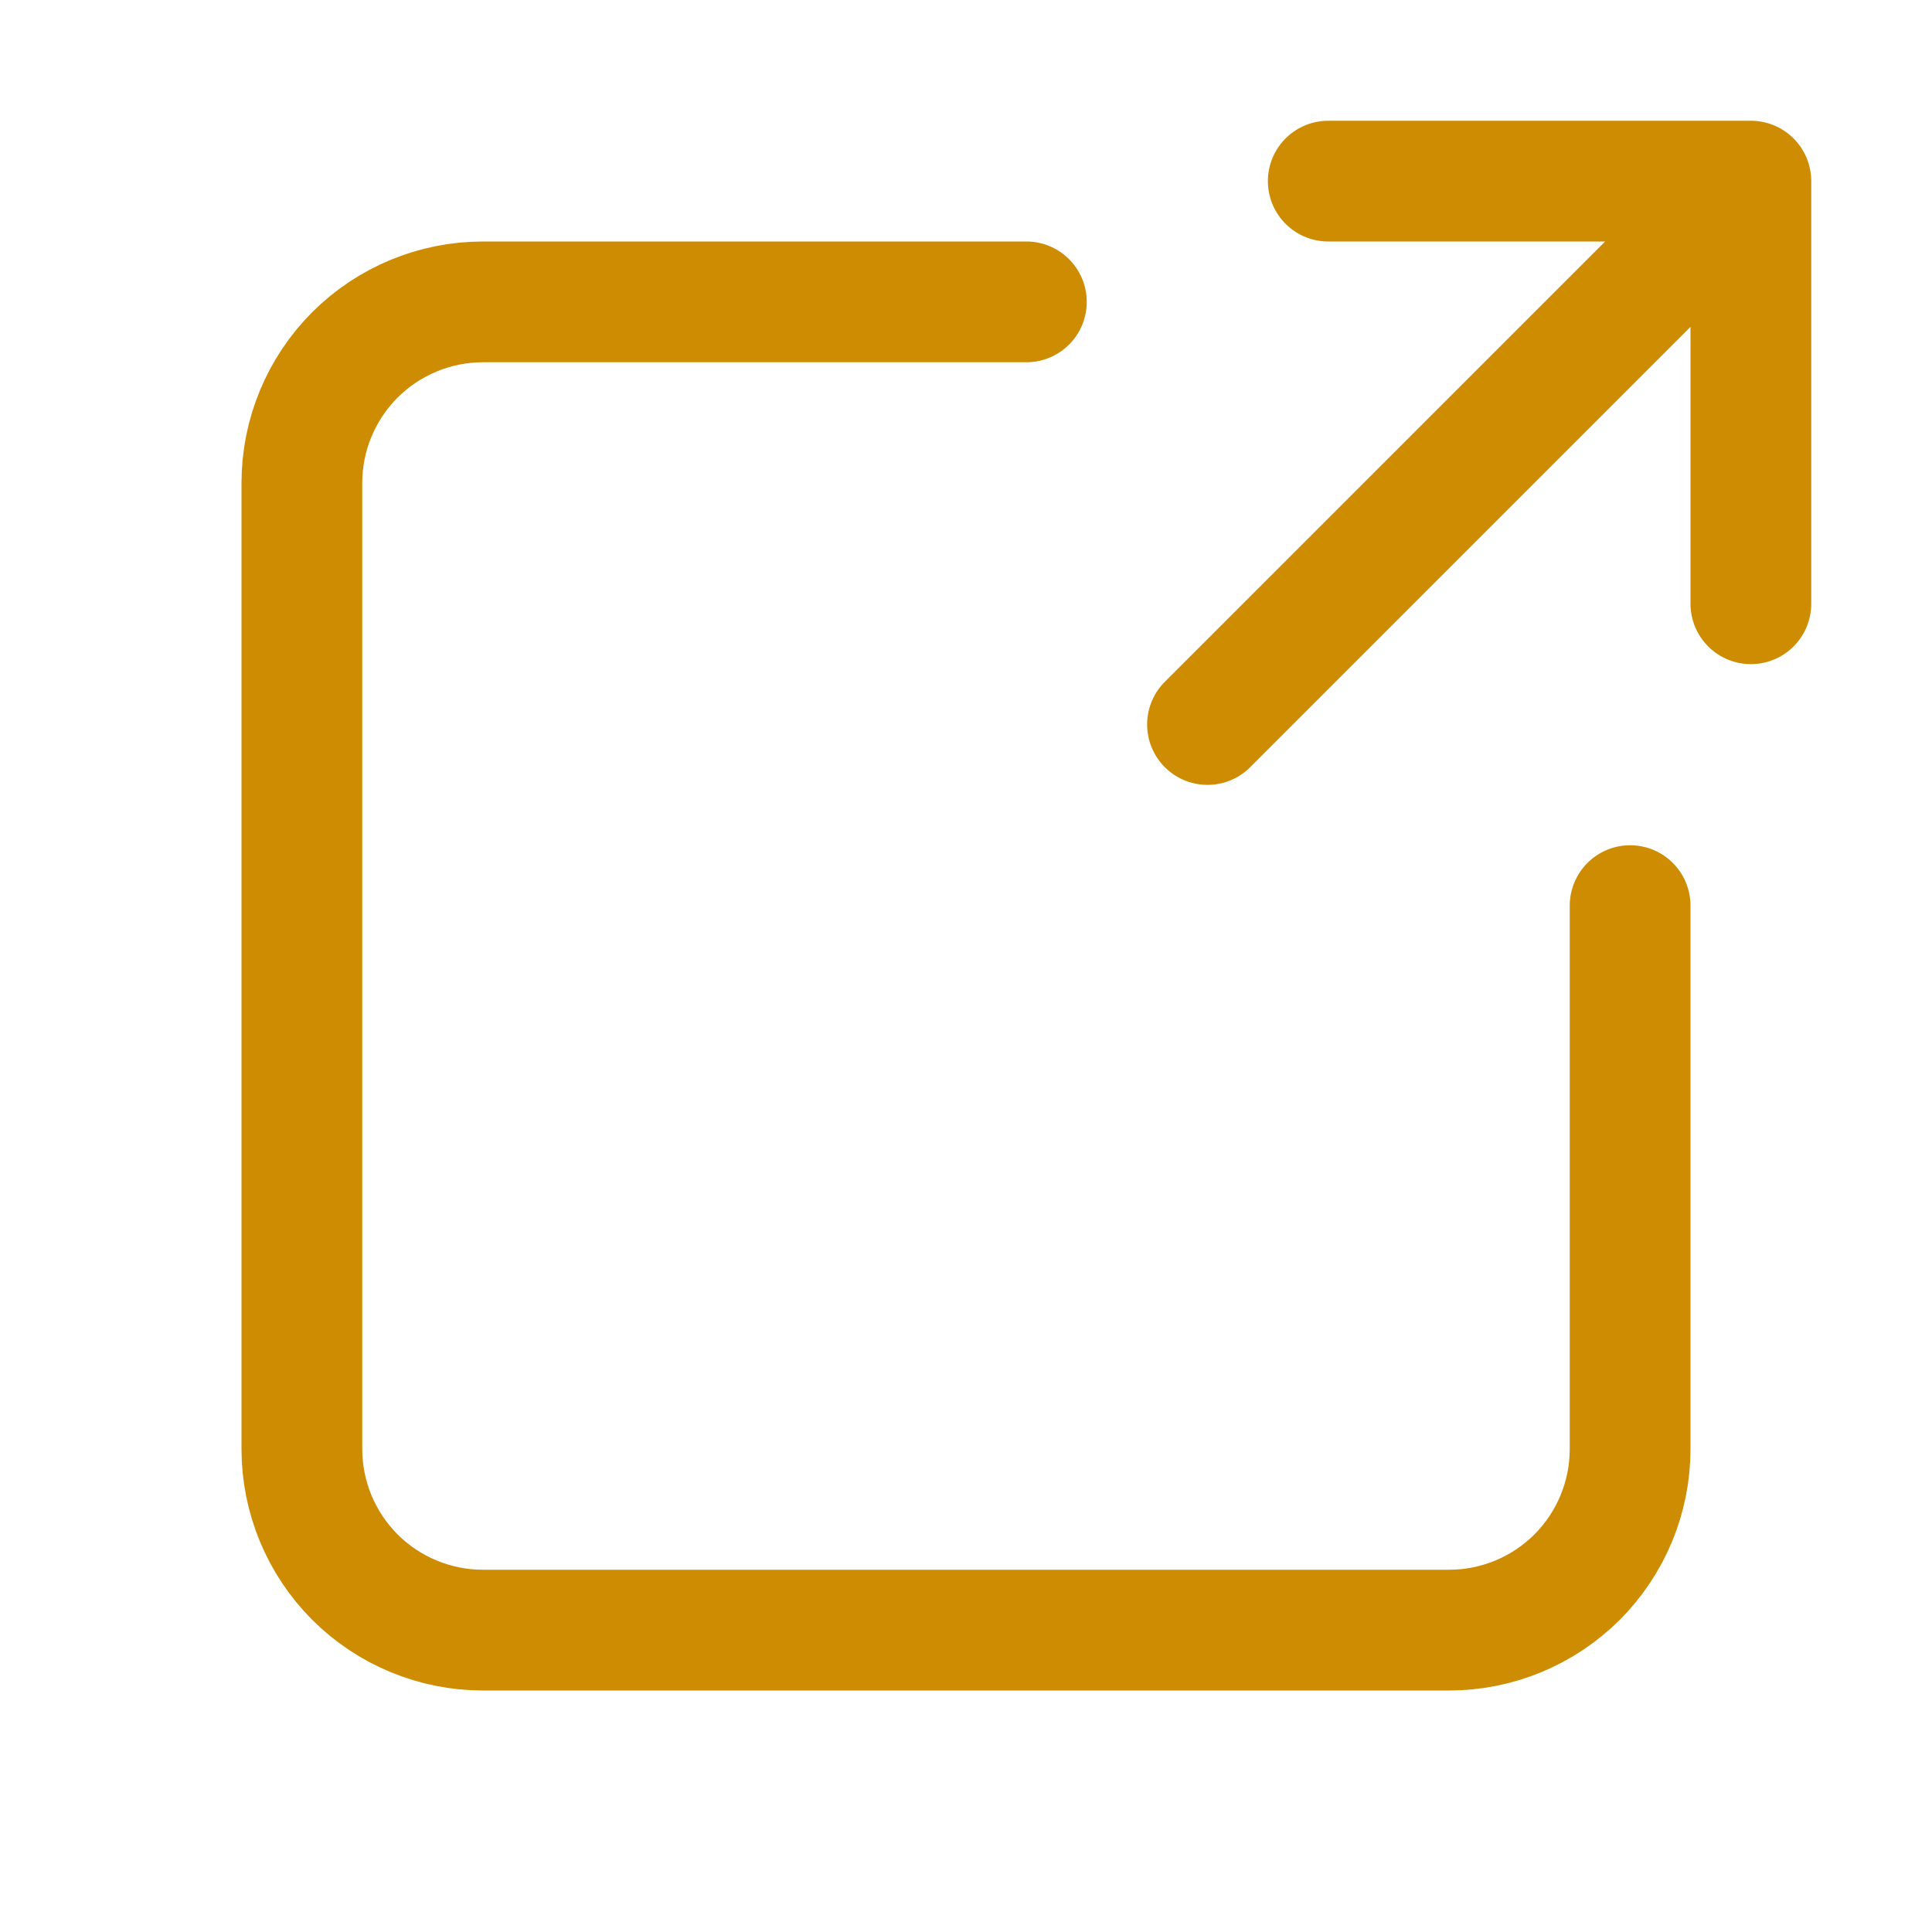 <svg width="16" height="16" viewBox="0 0 16 16" fill="none" xmlns="http://www.w3.org/2000/svg">
<path d="M11 1.5H14.5V5M13.75 2.25L10 6M8.5 2.5H4C3.602 2.5 3.221 2.658 2.939 2.939C2.658 3.221 2.5 3.602 2.5 4V12C2.5 12.398 2.658 12.779 2.939 13.061C3.221 13.342 3.602 13.5 4 13.5H12C12.398 13.5 12.779 13.342 13.061 13.061C13.342 12.779 13.5 12.398 13.5 12V7.5" stroke="#CD8C01" stroke-linecap="round" stroke-linejoin="round"/>
</svg>
